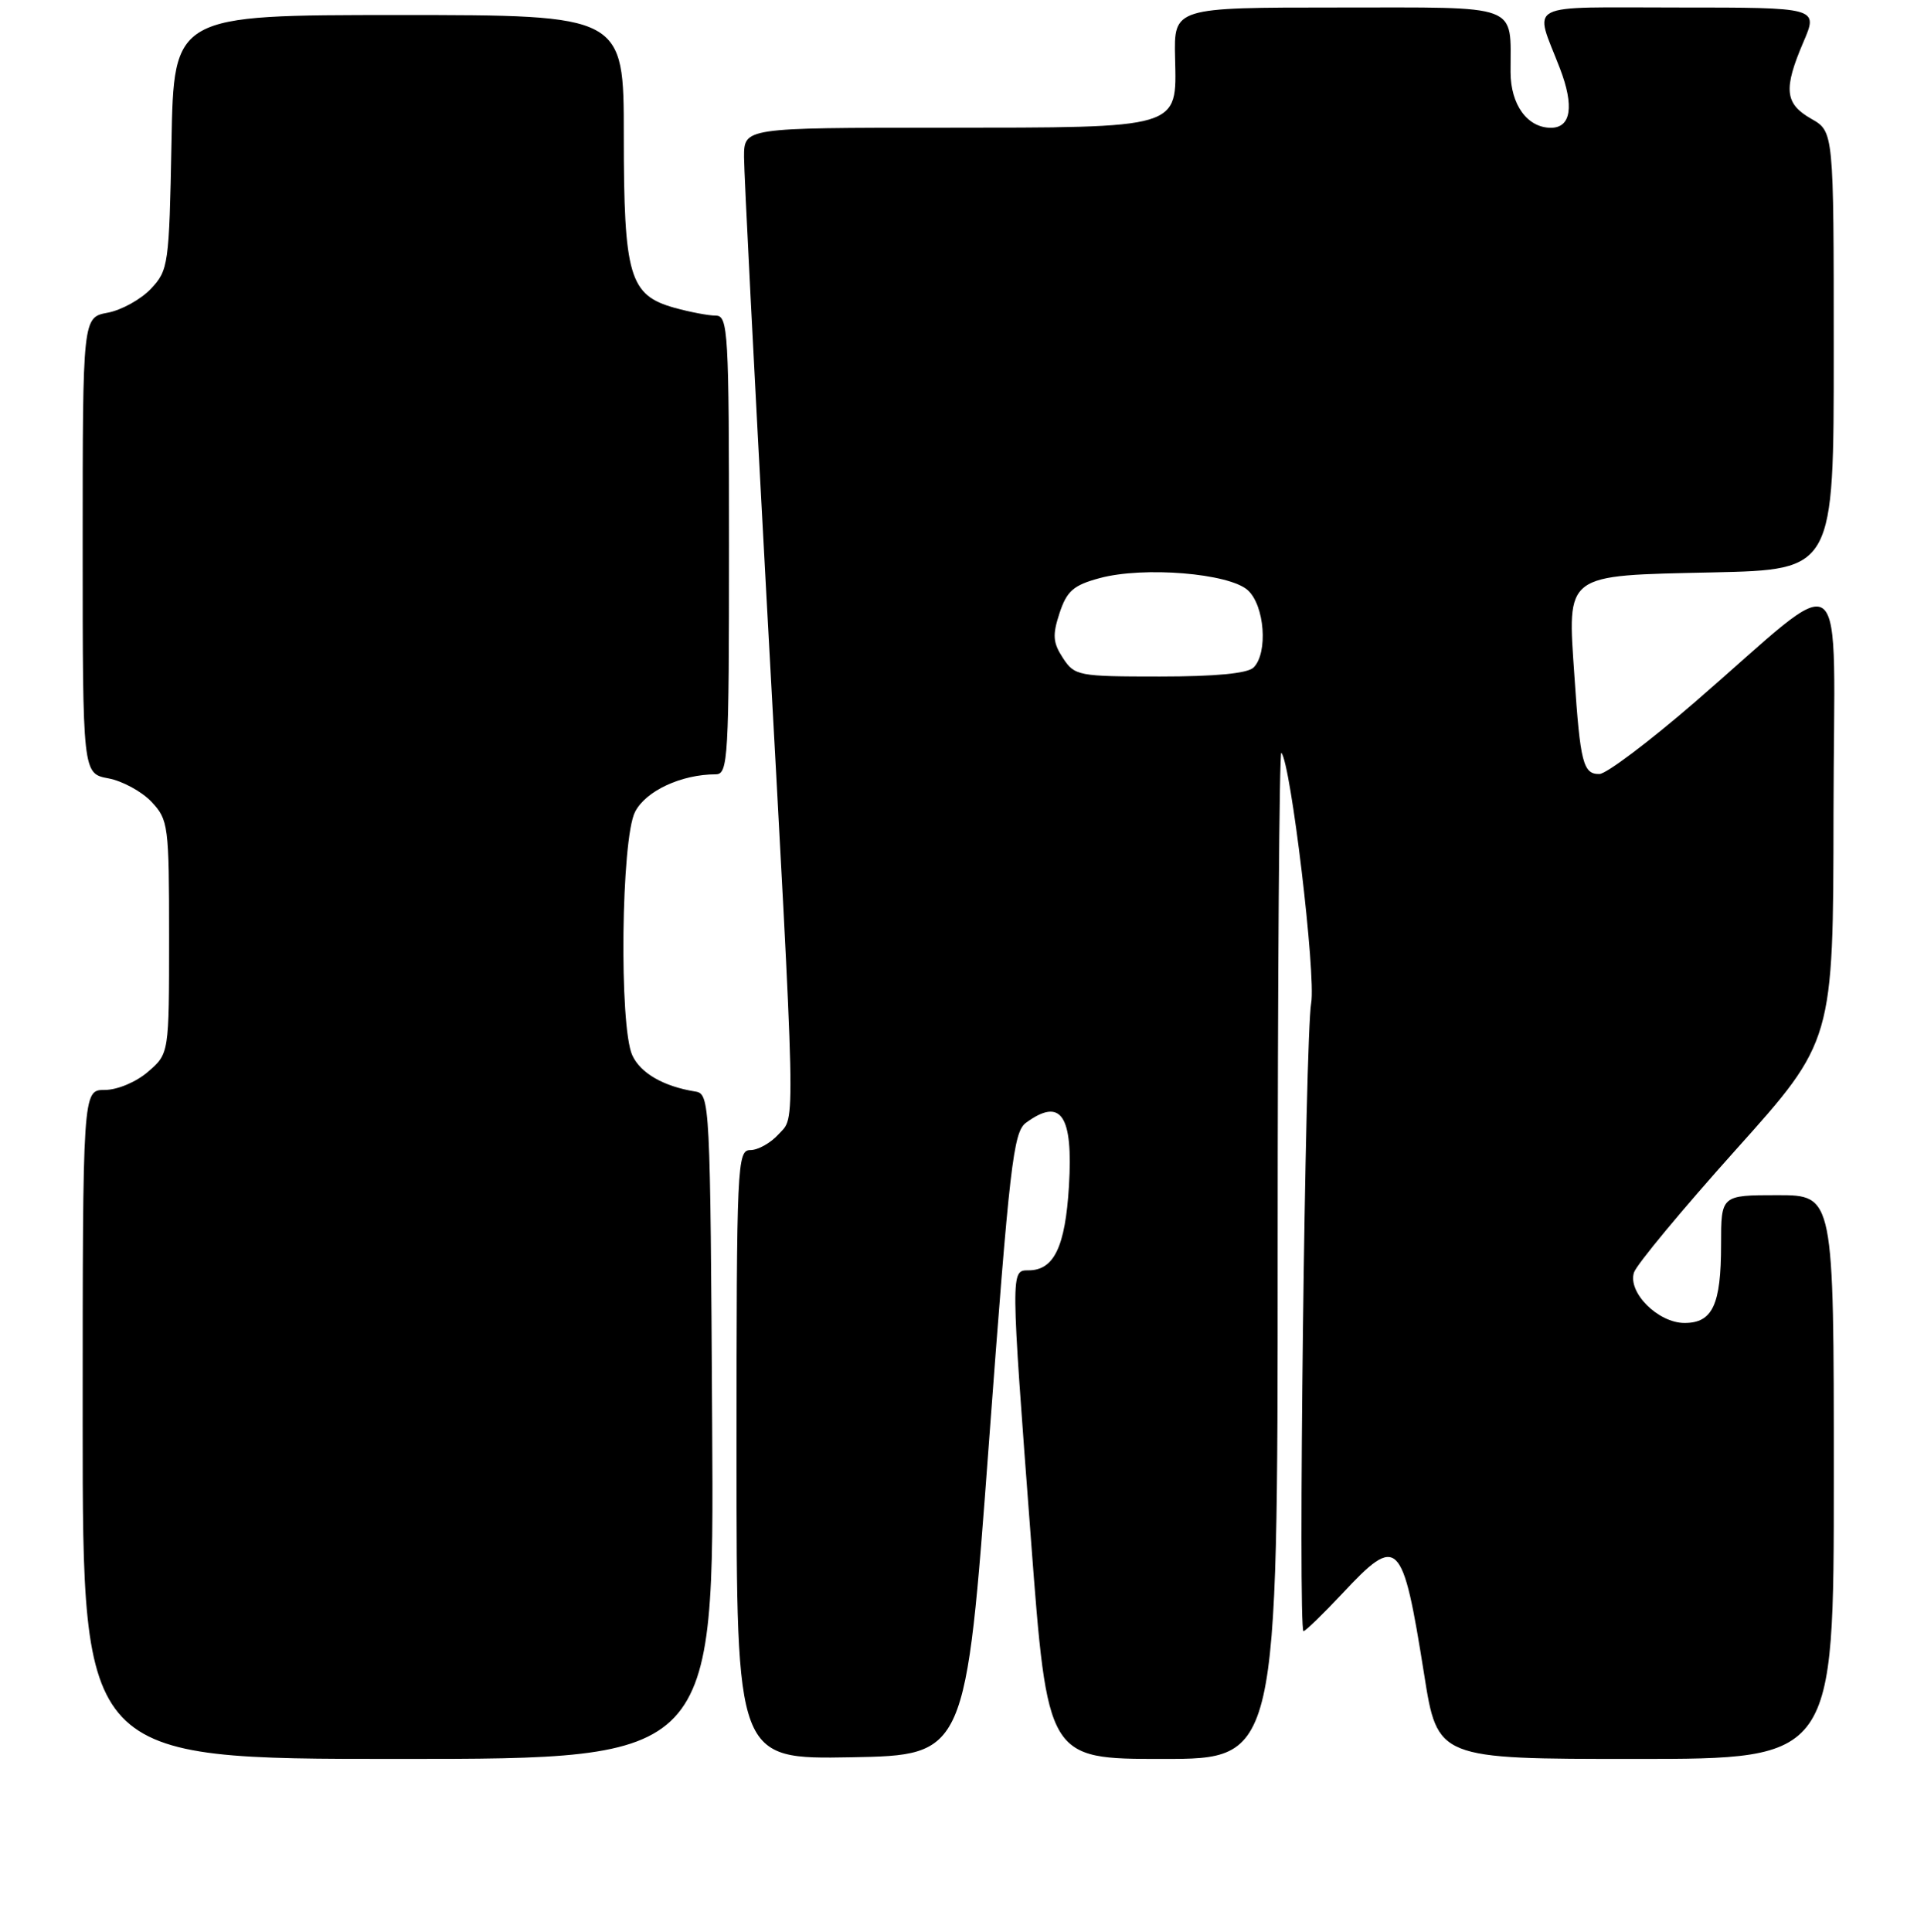 <?xml version="1.0" encoding="UTF-8" standalone="no"?>
<!DOCTYPE svg PUBLIC "-//W3C//DTD SVG 1.1//EN" "http://www.w3.org/Graphics/SVG/1.1/DTD/svg11.dtd" >
<svg xmlns="http://www.w3.org/2000/svg" xmlns:xlink="http://www.w3.org/1999/xlink" version="1.1" viewBox="0 0 256 257">
 <g >
 <path fill="currentColor"
d=" M 94.76 189.76 C 94.51 146.40 94.46 145.52 92.50 145.21 C 88.28 144.53 85.22 142.77 84.13 140.39 C 82.36 136.50 82.65 111.58 84.50 108.00 C 85.94 105.21 90.65 103.02 95.25 103.01 C 96.88 103.00 97.00 100.88 97.00 72.50 C 97.00 44.12 96.88 42.00 95.25 41.99 C 94.29 41.99 91.81 41.52 89.75 40.95 C 83.75 39.28 83.00 36.75 83.00 18.05 C 83.00 2.00 83.00 2.00 53.07 2.00 C 23.13 2.00 23.13 2.00 22.82 18.92 C 22.51 35.22 22.41 35.94 20.09 38.41 C 18.76 39.82 16.18 41.25 14.34 41.60 C 11.00 42.22 11.00 42.22 11.00 72.57 C 11.00 102.91 11.00 102.91 14.42 103.55 C 16.29 103.90 18.88 105.31 20.17 106.68 C 22.40 109.06 22.50 109.80 22.50 124.67 C 22.50 140.17 22.50 140.17 19.69 142.59 C 18.10 143.96 15.61 145.00 13.94 145.00 C 11.00 145.00 11.00 145.00 11.00 189.50 C 11.00 234.00 11.00 234.00 53.01 234.00 C 95.02 234.00 95.02 234.00 94.76 189.76 Z  M 131.57 192.12 C 134.33 154.91 134.83 150.60 136.51 149.37 C 141.18 145.95 142.80 148.34 142.23 157.80 C 141.74 165.88 140.24 169.00 136.85 169.00 C 134.46 169.00 134.46 168.87 137.17 204.75 C 139.38 234.00 139.38 234.00 154.69 234.00 C 170.00 234.00 170.00 234.00 170.00 166.83 C 170.00 129.89 170.22 99.89 170.49 100.15 C 171.74 101.41 175.12 129.71 174.46 133.45 C 173.65 138.01 172.69 217.00 173.44 217.00 C 173.70 217.00 176.02 214.75 178.60 212.00 C 186.02 204.06 186.61 204.64 189.49 222.75 C 191.27 234.00 191.27 234.00 217.63 234.00 C 244.00 234.00 244.00 234.00 244.00 196.50 C 244.00 159.00 244.00 159.00 236.50 159.00 C 229.00 159.00 229.00 159.00 229.00 165.57 C 229.00 173.58 227.87 176.00 224.14 176.00 C 220.63 176.00 216.56 171.95 217.41 169.29 C 217.74 168.25 223.84 160.90 230.97 152.95 C 243.93 138.50 243.93 138.50 243.96 108.17 C 244.01 73.43 246.40 75.34 225.50 93.42 C 219.45 98.65 213.74 102.95 212.82 102.97 C 210.65 103.01 210.26 101.50 209.49 90.00 C 208.55 76.16 207.98 76.59 227.92 76.15 C 244.00 75.79 244.00 75.79 243.99 46.65 C 243.99 17.50 243.99 17.50 240.99 15.80 C 237.47 13.79 237.27 11.86 239.96 5.58 C 241.93 1.00 241.93 1.00 223.35 1.00 C 202.46 1.00 204.12 0.15 207.56 9.11 C 209.48 14.11 209.04 17.00 206.36 17.00 C 203.23 17.00 201.00 13.93 200.99 9.60 C 200.96 0.37 202.65 1.00 177.98 1.00 C 156.19 1.00 156.19 1.00 156.35 7.70 C 156.56 17.19 157.33 16.97 125.25 16.99 C 99.00 17.00 99.00 17.00 99.00 20.89 C 99.00 23.03 100.34 49.24 101.97 79.14 C 105.97 152.11 105.88 148.37 103.59 150.90 C 102.54 152.06 100.86 153.00 99.85 153.00 C 98.08 153.00 98.00 154.80 98.00 193.53 C 98.00 234.05 98.00 234.05 113.25 233.78 C 128.50 233.50 128.50 233.50 131.57 192.12 Z  M 141.43 87.54 C 140.09 85.49 140.02 84.48 140.98 81.56 C 141.95 78.62 142.83 77.85 146.32 76.91 C 152.16 75.33 163.52 76.26 166.03 78.52 C 168.27 80.55 168.74 86.86 166.80 88.80 C 166.01 89.59 161.76 90.00 154.32 90.00 C 143.44 90.00 142.99 89.91 141.43 87.54 Z "/>
</g>
</svg>